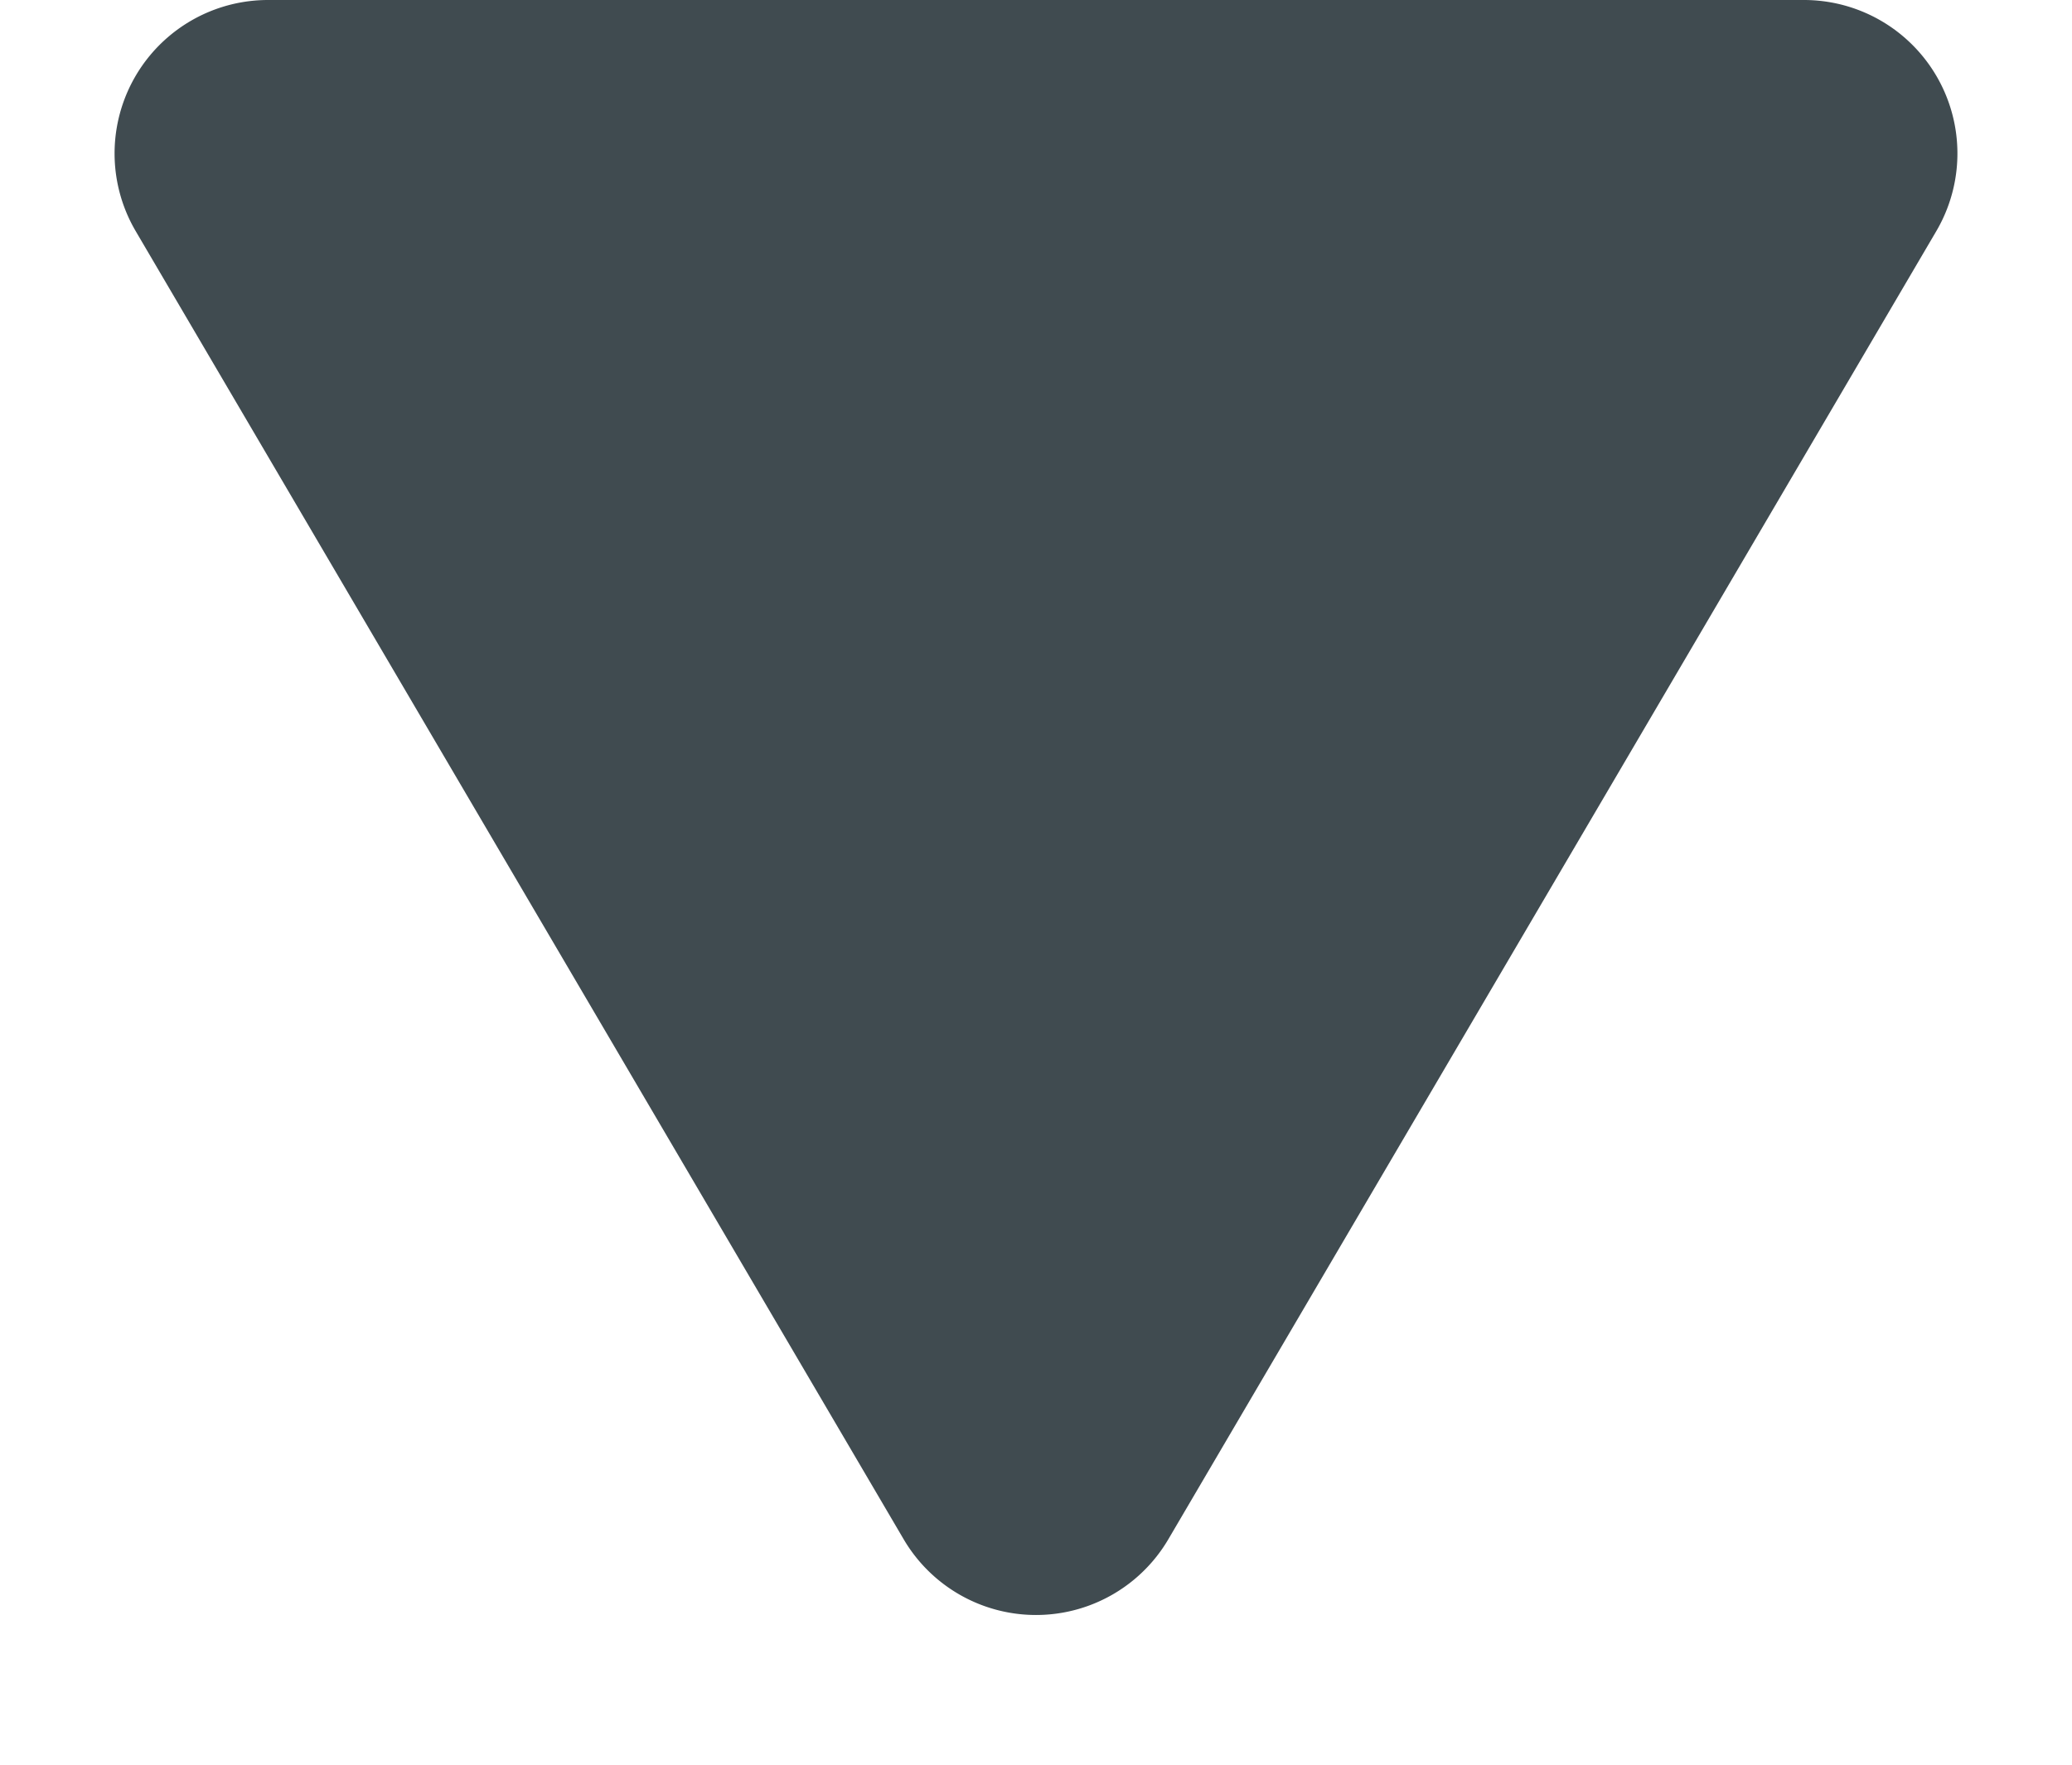 <svg xmlns="http://www.w3.org/2000/svg" width="27" height="23" viewBox="0 0 27 23">
  <path d="M11.775,2.939a2,2,0,0,1,3.45,0L25.232,19.988A2,2,0,0,1,23.507,23H3.493a2,2,0,0,1-1.725-3.012Z" transform="translate(27 23) rotate(180)" fill="#404B50"/>
</svg>
